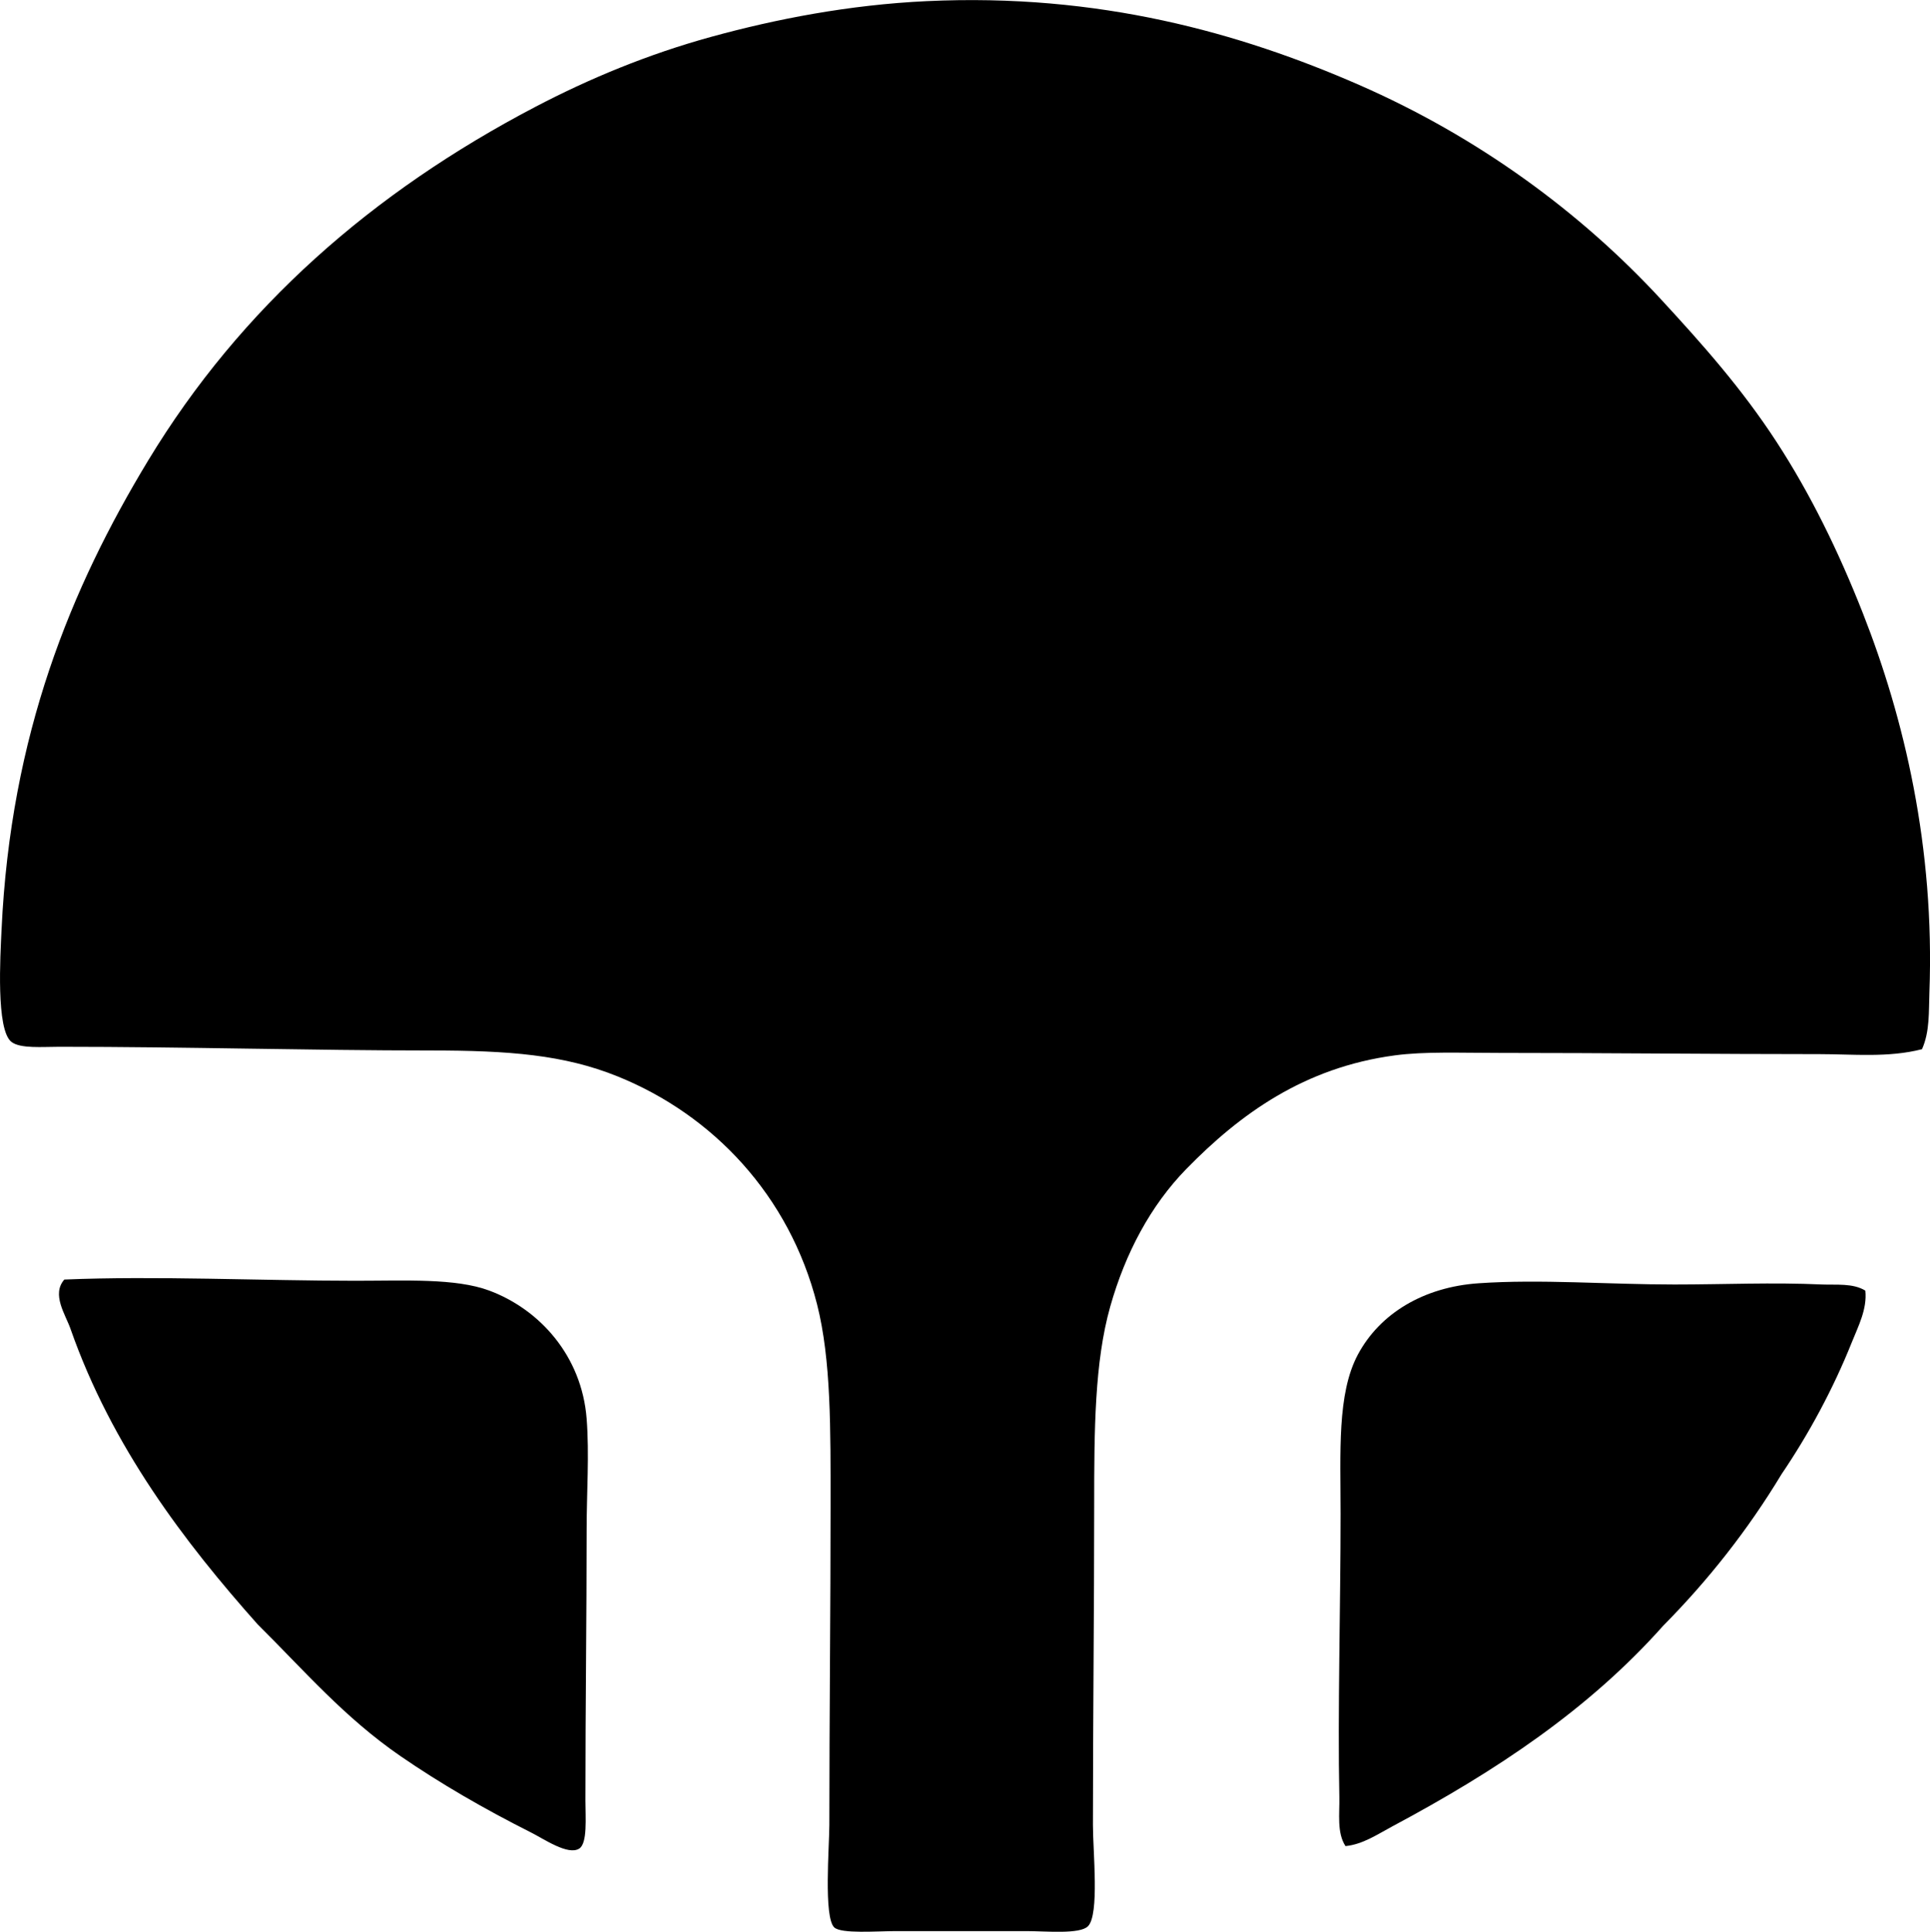 <?xml version="1.0" encoding="iso-8859-1"?>
<!-- Generator: Adobe Illustrator 19.2.0, SVG Export Plug-In . SVG Version: 6.00 Build 0)  -->
<svg version="1.1" xmlns="http://www.w3.org/2000/svg" xmlns:xlink="http://www.w3.org/1999/xlink" x="0px" y="0px"
	 viewBox="0 0 77.536 77.62" style="enable-background:new 0 0 77.536 77.62;" xml:space="preserve">
<g id="Oakville_x5F_Transit">
	<path style="fill-rule:evenodd;clip-rule:evenodd;" d="M77.214,42.158c-1.357,0.348-2.764,0.198-4.107,0.198
		c-4.181,0-8.607-0.049-12.867-0.049c-1.598,0-3.005-0.062-4.206,0.099c-3.644,0.488-6.216,2.358-8.364,4.553
		c-1.449,1.481-2.464,3.402-3.068,5.543c-0.629,2.227-0.644,4.961-0.644,7.968c0.001,4.094-0.05,8.674-0.05,12.867
		c0,1.079,0.265,3.583-0.197,4.058c-0.325,0.335-1.684,0.198-2.475,0.198c-1.887,0-3.309,0-5.246,0
		c-0.765,0-2.189,0.117-2.474-0.148c-0.433-0.402-0.199-3.268-0.198-4.108c0-4.323,0.05-8.751,0.049-12.867
		c0-3.036,0.026-5.824-0.544-8.066c-1.112-4.37-4.183-7.609-8.017-9.156c-2.146-0.866-4.35-1.039-7.522-1.039
		c-4.734,0-9.831-0.148-14.896-0.148c-0.688,0-1.575,0.081-1.93-0.198c-0.623-0.488-0.445-3.448-0.396-4.503
		c0.365-7.848,2.79-13.735,5.889-18.855c3.728-6.161,9.021-10.787,15.54-14.203c2.191-1.148,4.542-2.123,7.077-2.821
		c2.605-0.717,5.547-1.288,8.66-1.435c6.921-0.327,12.587,1.274,17.371,3.365c4.772,2.087,8.892,5.108,12.125,8.611
		c1.668,1.808,3.252,3.589,4.652,5.741c1.346,2.071,2.472,4.357,3.464,6.879c1.658,4.214,2.89,9.393,2.672,15.243
		C77.484,40.633,77.533,41.449,77.214,42.158z"/>
	<path style="fill-rule:evenodd;clip-rule:evenodd;" d="M2.584,51.413c3.666-0.154,7.975,0.049,11.68,0.049
		c2.017,0,4.039-0.11,5.395,0.396c2.029,0.758,3.713,2.629,3.909,5.147c0.112,1.438,0,2.962,0,4.454
		c0,3.641-0.049,6.922-0.049,10.888c0,0.694,0.088,1.713-0.248,1.93c-0.448,0.29-1.431-0.393-1.931-0.643
		c-1.889-0.95-3.658-1.976-5.245-3.068c-2.268-1.561-3.86-3.43-5.741-5.295c-2.939-3.3-5.865-7.146-7.522-11.878
		C2.631,52.818,2.061,52.011,2.584,51.413z"/>
	<path style="fill-rule:evenodd;clip-rule:evenodd;" d="M74.938,51.858c0.079,0.744-0.288,1.438-0.544,2.079
		c-0.752,1.879-1.733,3.691-2.821,5.295c-1.359,2.254-2.955,4.271-4.751,6.087c-2.988,3.36-6.707,5.835-10.888,8.067
		c-0.592,0.316-1.185,0.724-1.881,0.792c-0.353-0.545-0.232-1.295-0.247-1.979c-0.07-3.378,0.05-7.665,0.05-11.382
		c0-2.463-0.145-4.812,0.692-6.384c0.887-1.661,2.646-2.718,4.85-2.87c2.49-0.172,5.195,0.049,7.869,0.049
		c1.997,0,3.935-0.091,5.938,0C73.772,51.636,74.438,51.551,74.938,51.858z"/>
</g>
<g id="Layer_1">
</g>
</svg>
